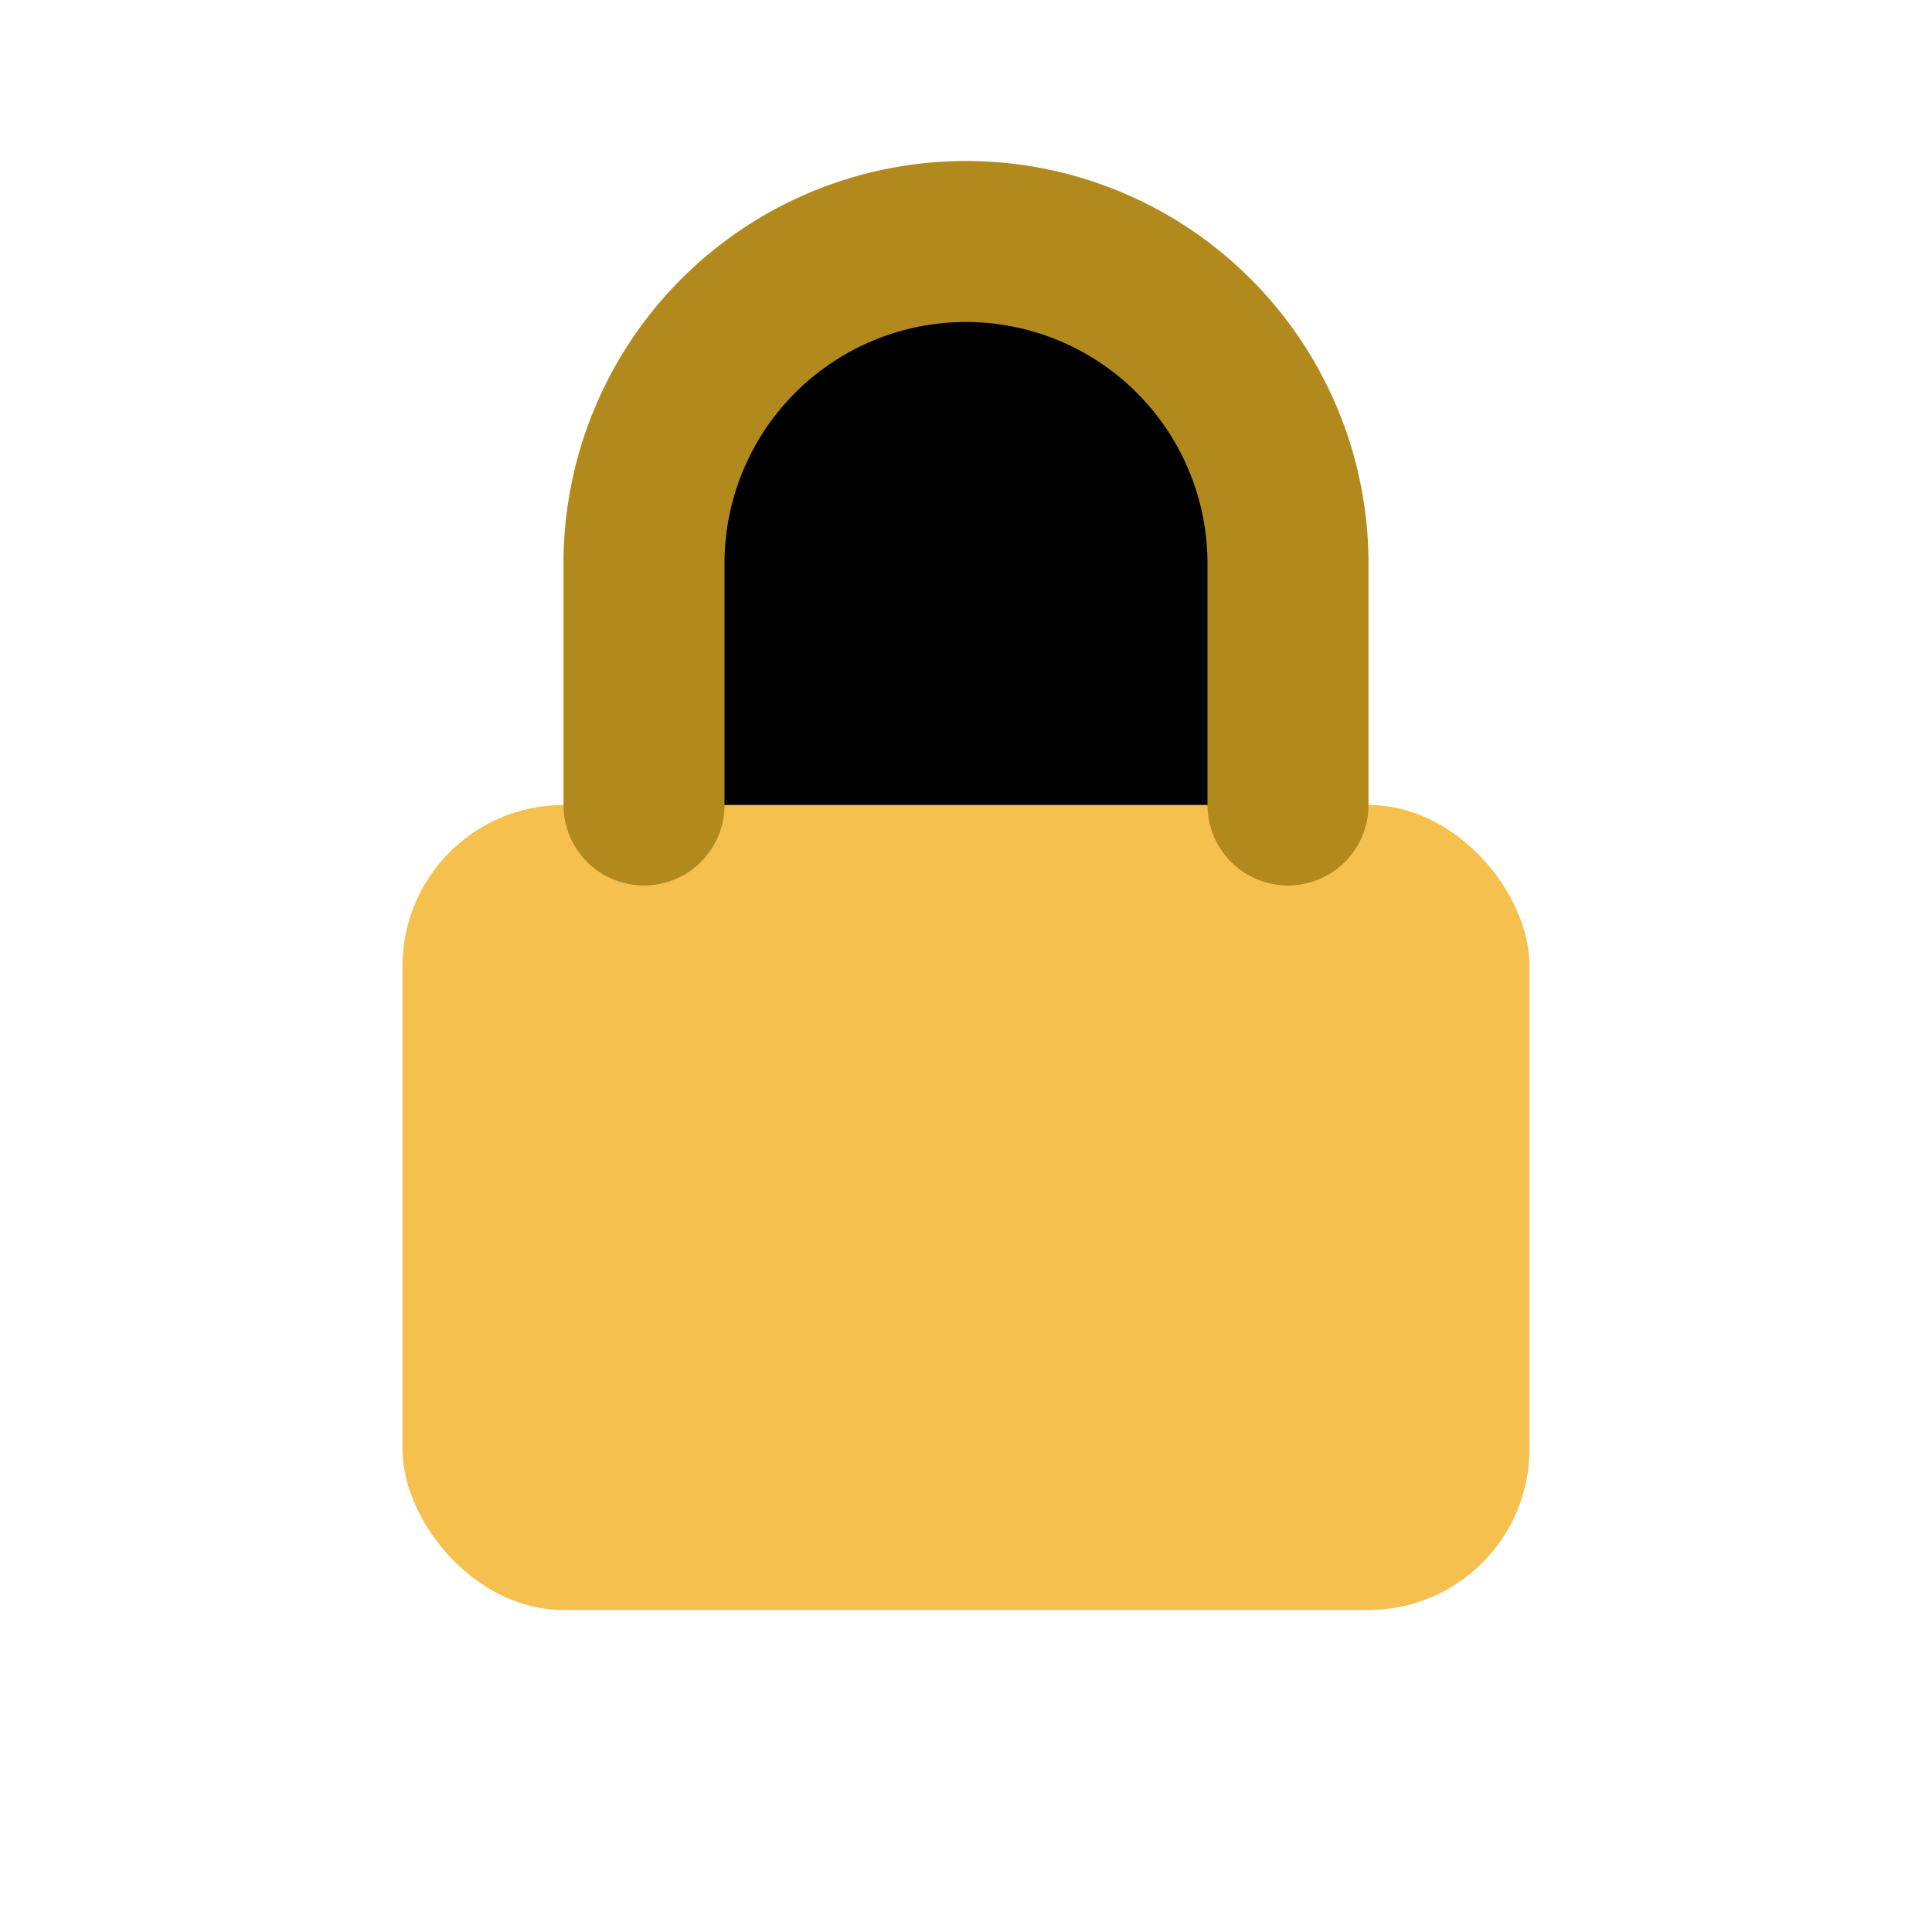 <svg viewBox="0 0 24 24" xmlns="http://www.w3.org/2000/svg"><rect x="5" y="10" width="14" height="10" rx="2" fill="#F5C04E"/><path d="M8 10V7a4 4 0 0 1 8 0v3" stroke="#B1891D" stroke-width="2" stroke-linecap="round"/></svg>
